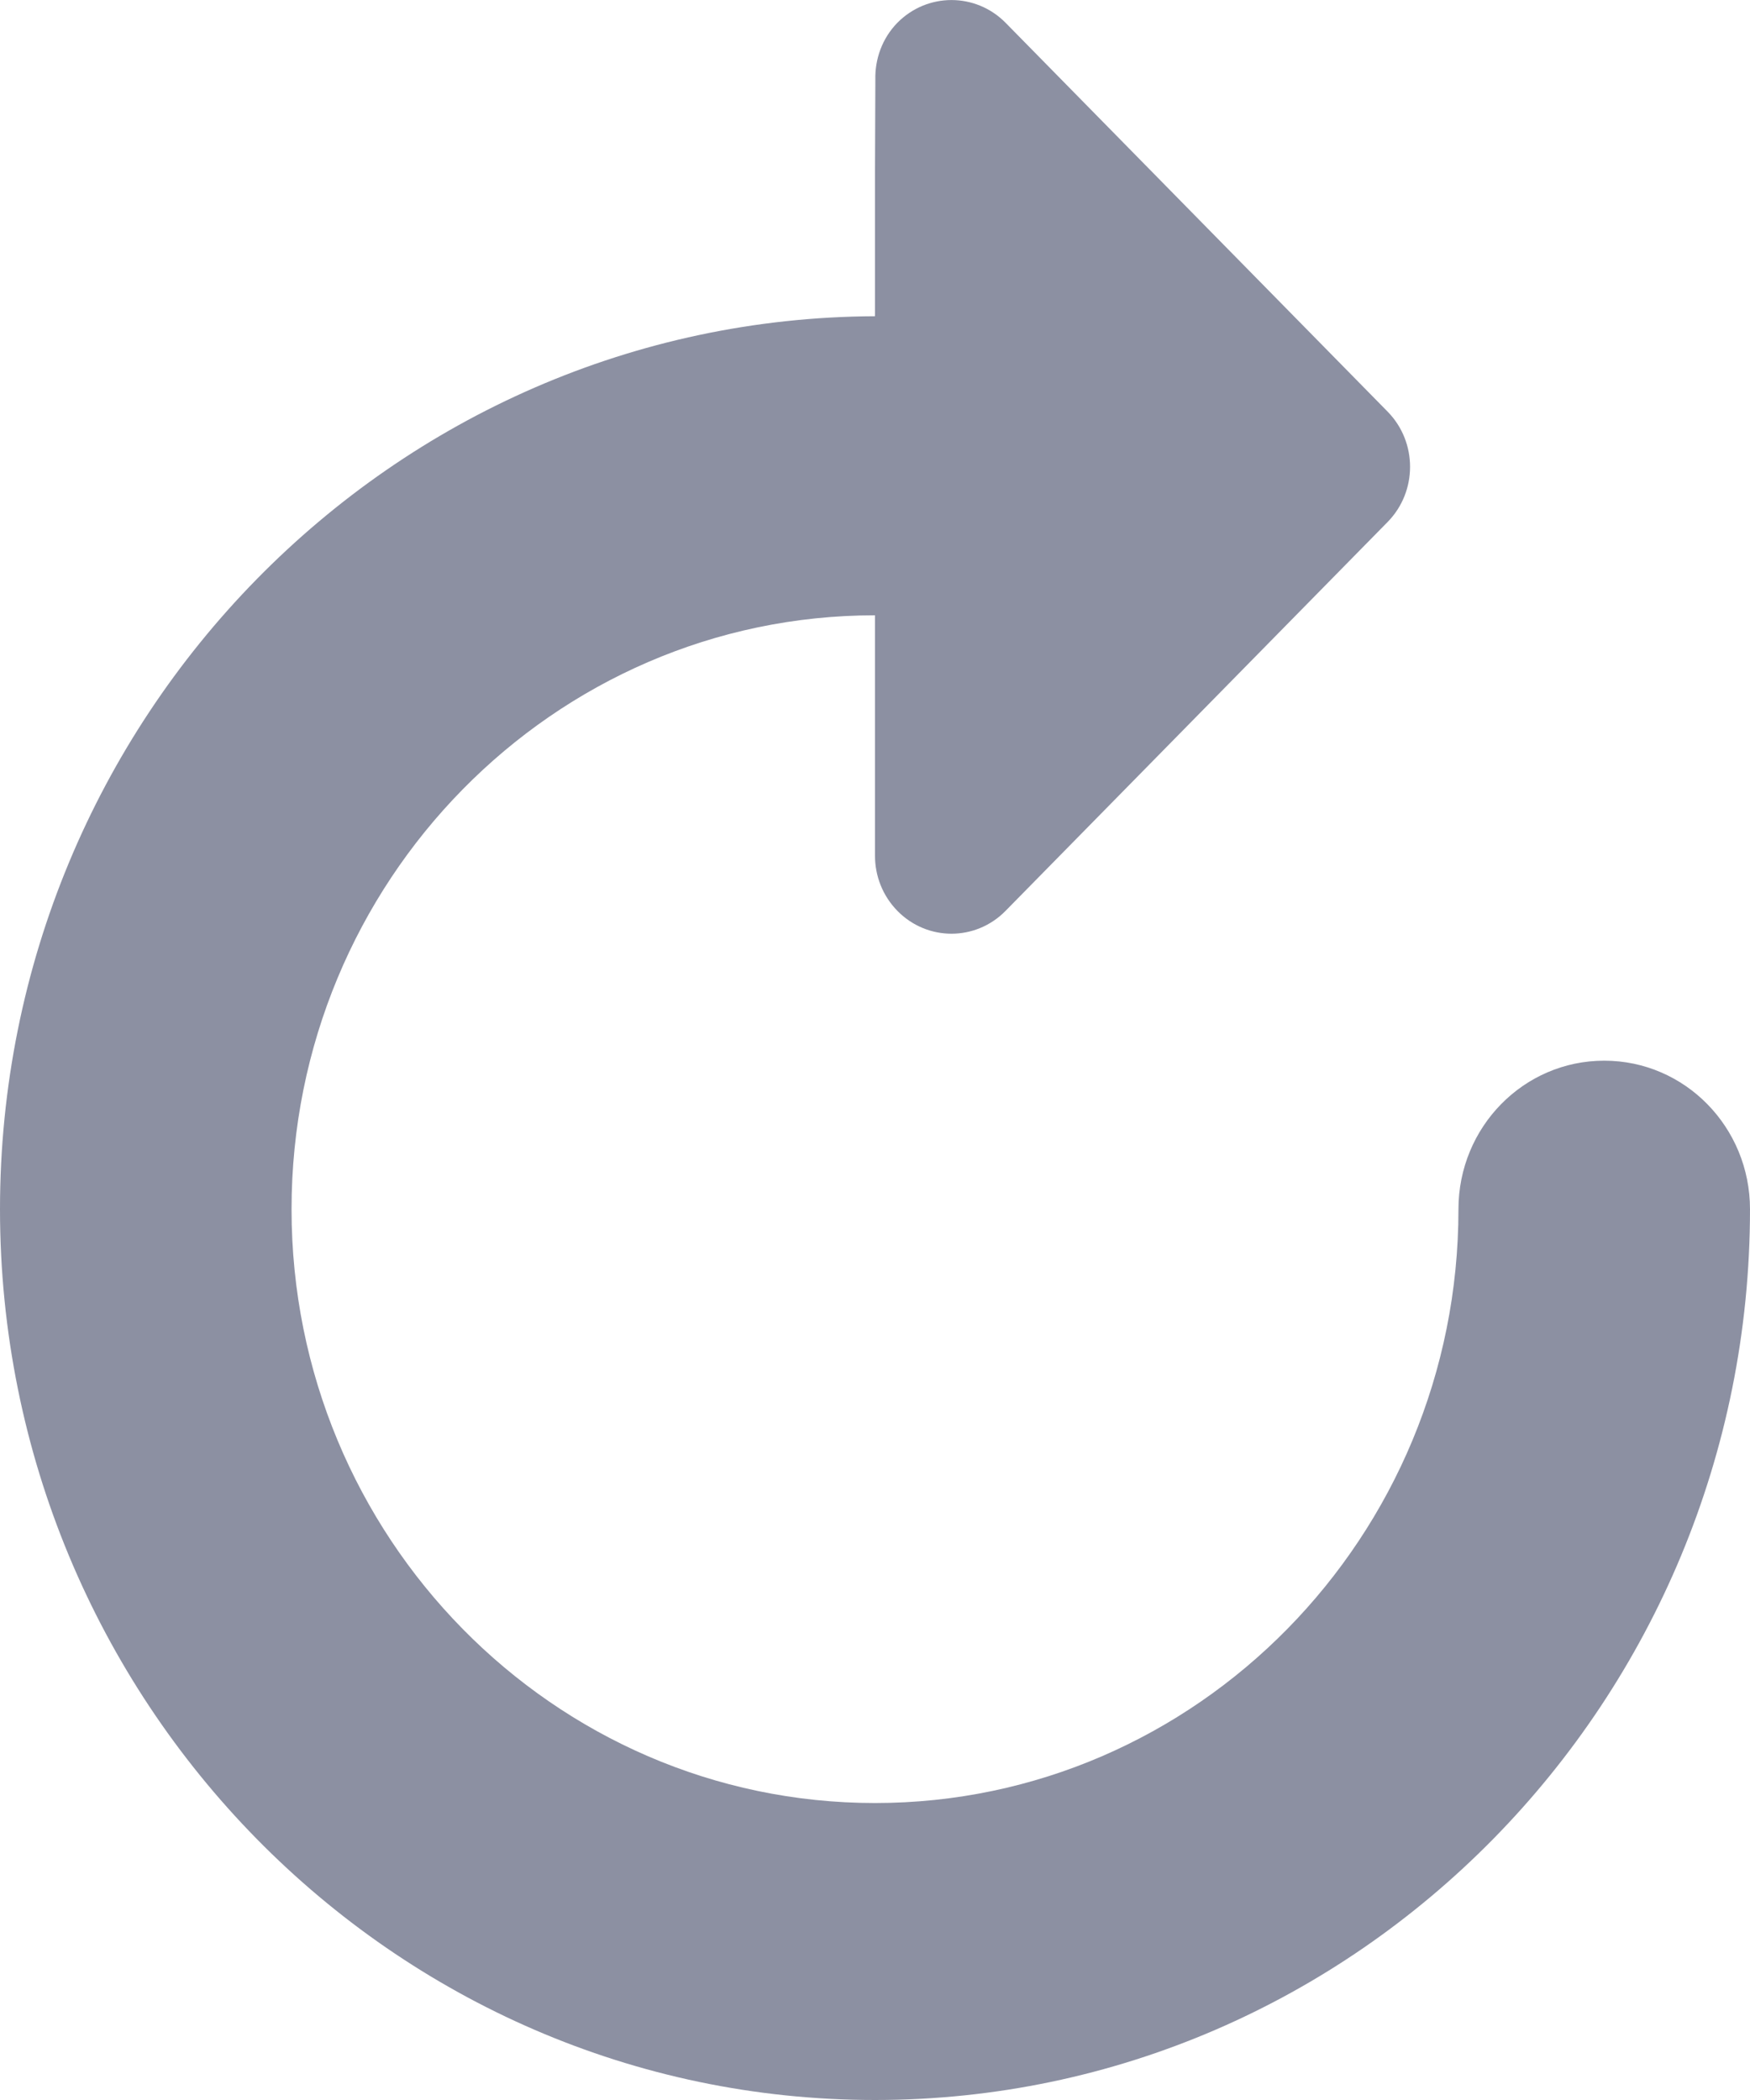 <svg width="10" height="12" viewBox="0 0 10 12" fill="none" xmlns="http://www.w3.org/2000/svg">
<path fill-rule="evenodd" clip-rule="evenodd" d="M8.334 6.91C8.334 8.781 6.838 10.303 5 10.303C3.162 10.303 1.666 8.781 1.666 6.91C1.666 5.038 3.162 3.516 5 3.516V4.89C5 5.005 5.043 5.118 5.128 5.205C5.299 5.379 5.575 5.379 5.746 5.205L7.93 2.982C8.1 2.808 8.1 2.527 7.93 2.353L5.746 0.13C5.575 -0.043 5.299 -0.043 5.128 0.13C5.04 0.22 4.999 0.339 5.002 0.456L5 0.974V1.807C2.243 1.819 0 4.103 0 6.91C0 9.716 2.243 12 5 12C7.757 12 10 9.716 10 6.91C10 6.441 9.628 6.061 9.167 6.061C8.706 6.061 8.334 6.441 8.334 6.91Z" fill="#8C90A2"/>
</svg>
